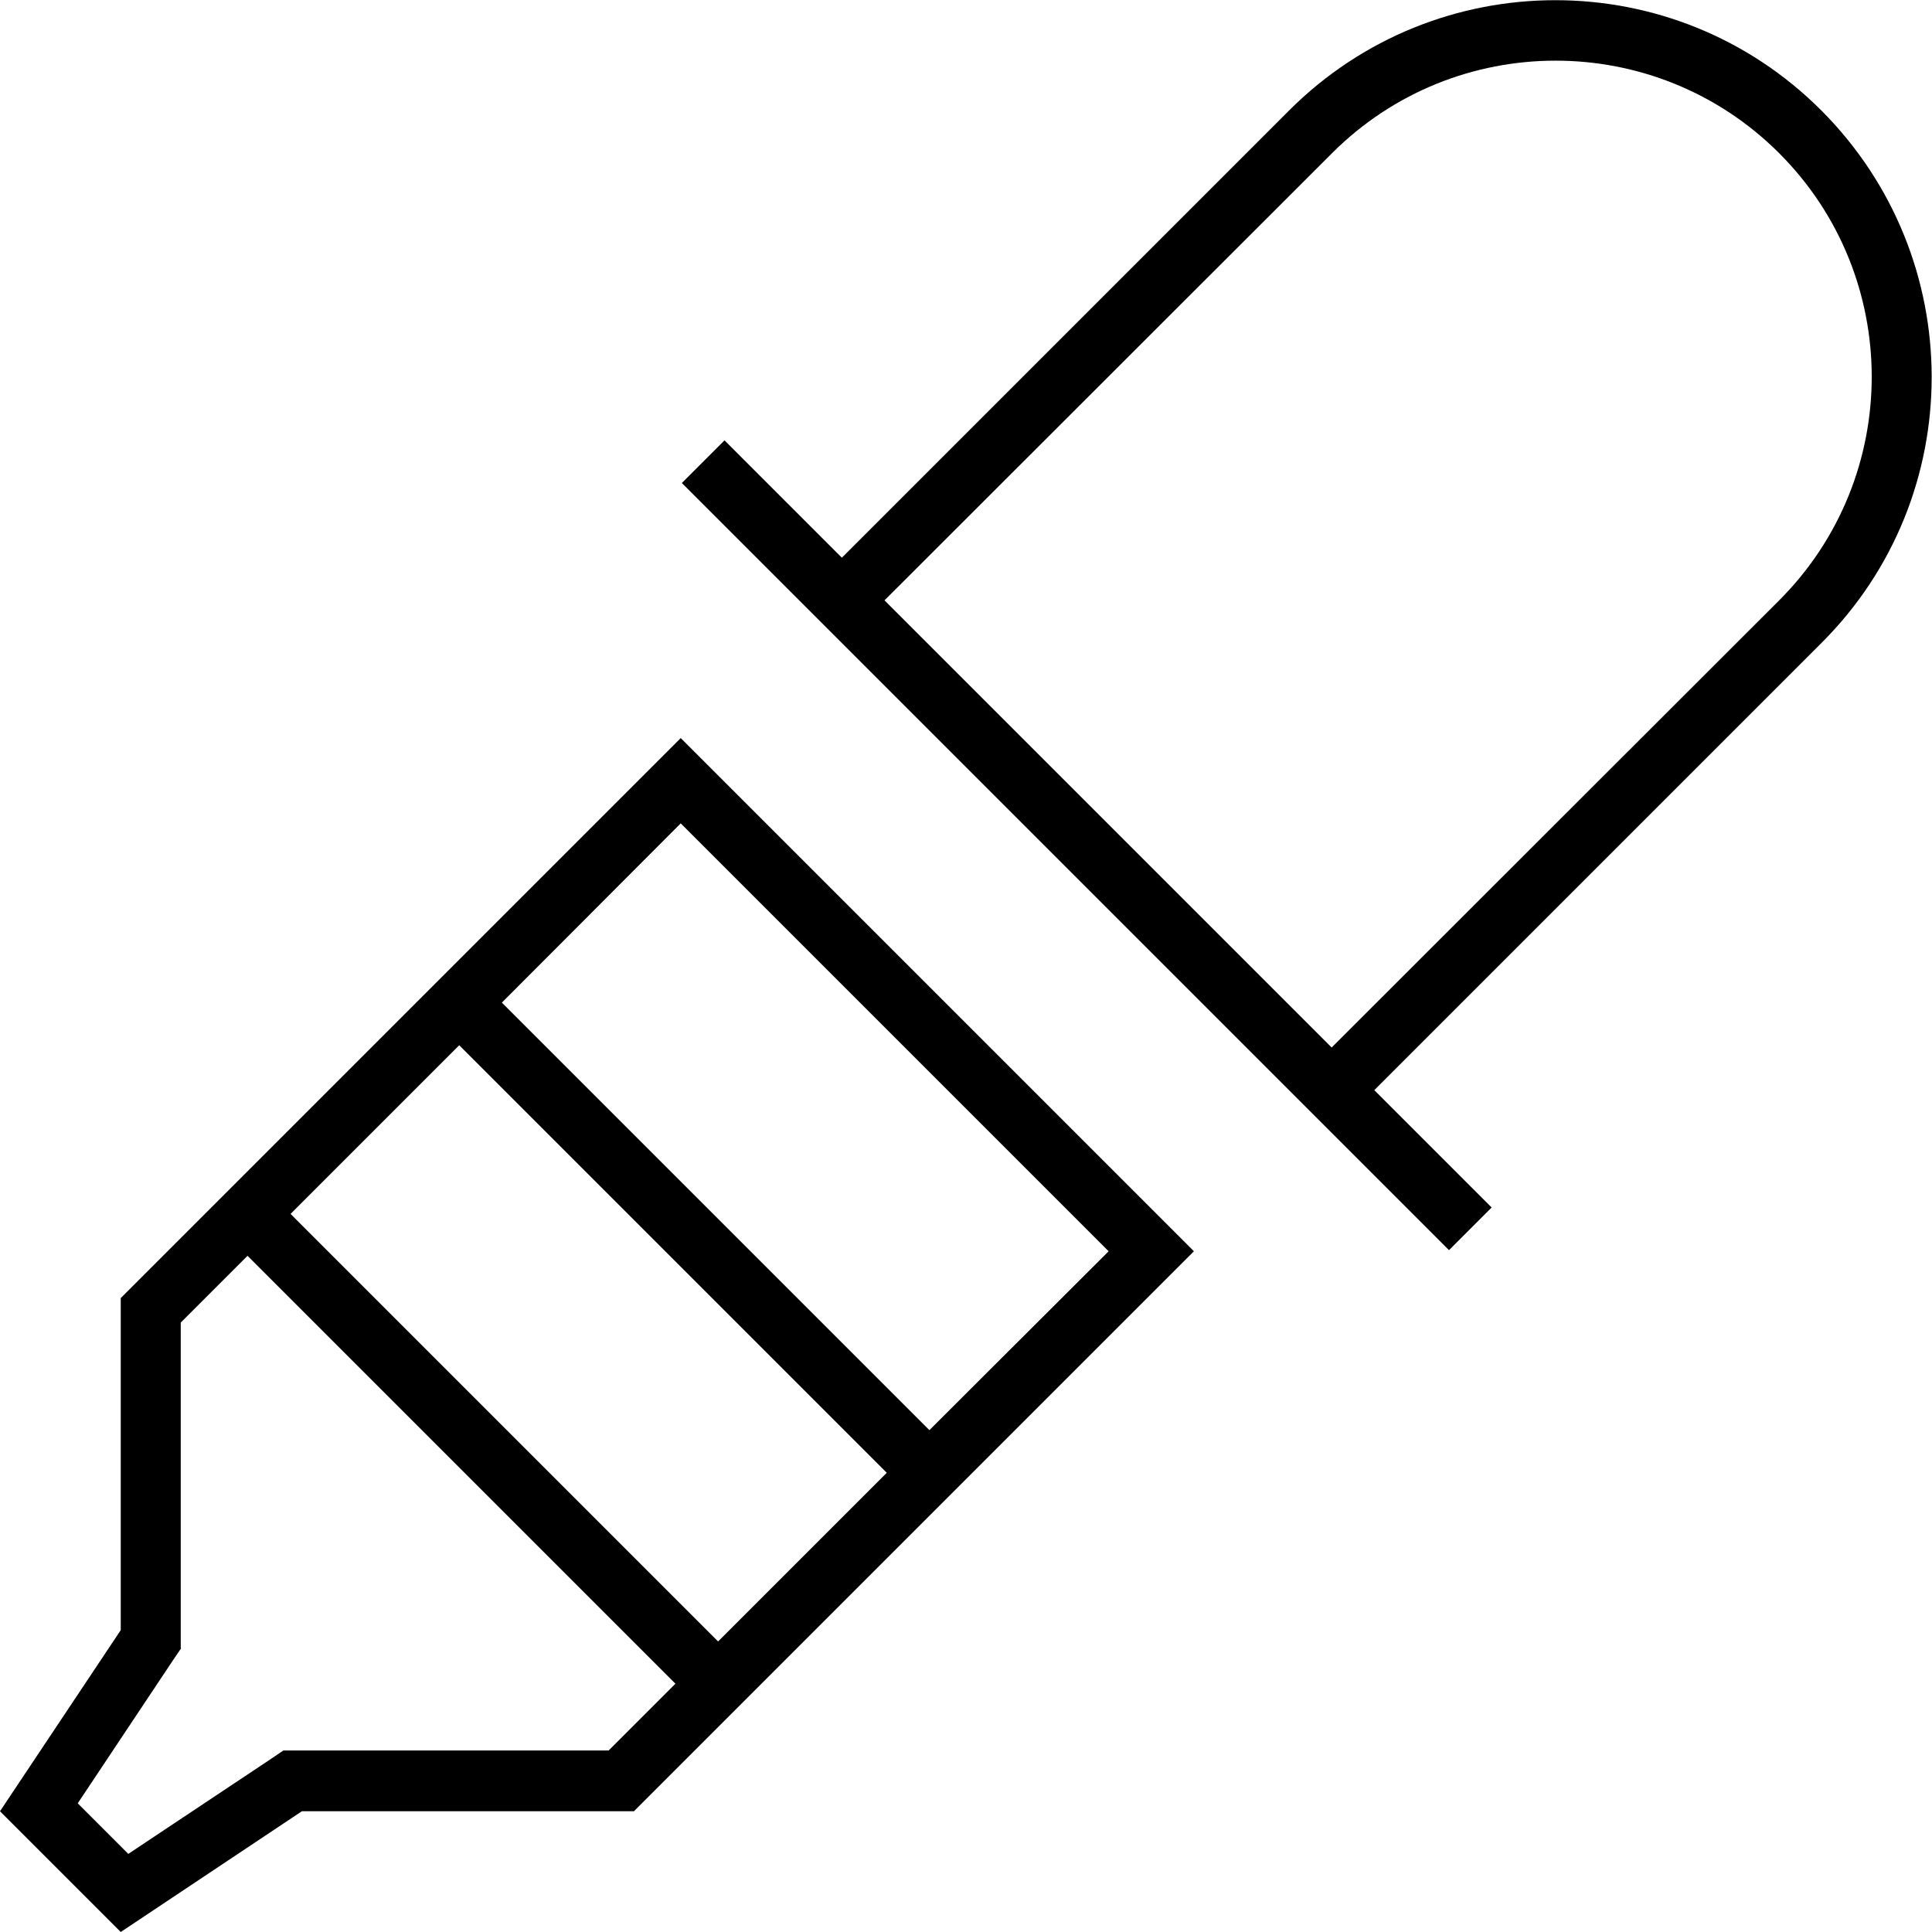 <svg xmlns="http://www.w3.org/2000/svg" viewBox="0 0 512 512"><!--! Font Awesome Pro 7.0.1 by @fontawesome - https://fontawesome.com License - https://fontawesome.com/license (Commercial License) Copyright 2025 Fonticons, Inc. --><path fill="currentColor" d="M223.1 170.4L192 139.3c-3.8-3.8-7.5-7.5-11.3-11.3L192 116.7c17.4 17.4 23.5 23.5 31.1 31.1l11.3-11.3 107.2-107.2c39-39 102.2-39 141.1 0s39 102.2 0 141.1l-107.2 107.2-11.3 11.3c34.4 34.4 23.6 23.6 31.1 31.1L384 331.3c-6.1-6.1-16.5-16.5-31.1-31.1l-11.3-11.3-118.5-118.5zM352.9 277.6L471.5 159.1c32.7-32.7 32.7-85.8 0-118.5s-85.8-32.7-118.5 0L234.4 159.1 352.9 277.6zM48 436.8l-2.7 4-24.7 37.1 13.4 13.4 37.1-24.7 4-2.7 86.2 0 17.7-17.7-113.4-113.4-17.7 17.7 0 86.2zM77 321.7L190.3 435 235 390.3 121.7 277 77 321.7zm56-56L246.3 379 293.8 331.6 180.4 218.2 133 265.7zM32 344l137.1-137.1 11.3-11.3 11.3 11.3 113.4 113.4 11.3 11.3-148.4 148.4-88 0-48 32-32-32 32-48 0-88z"/></svg>